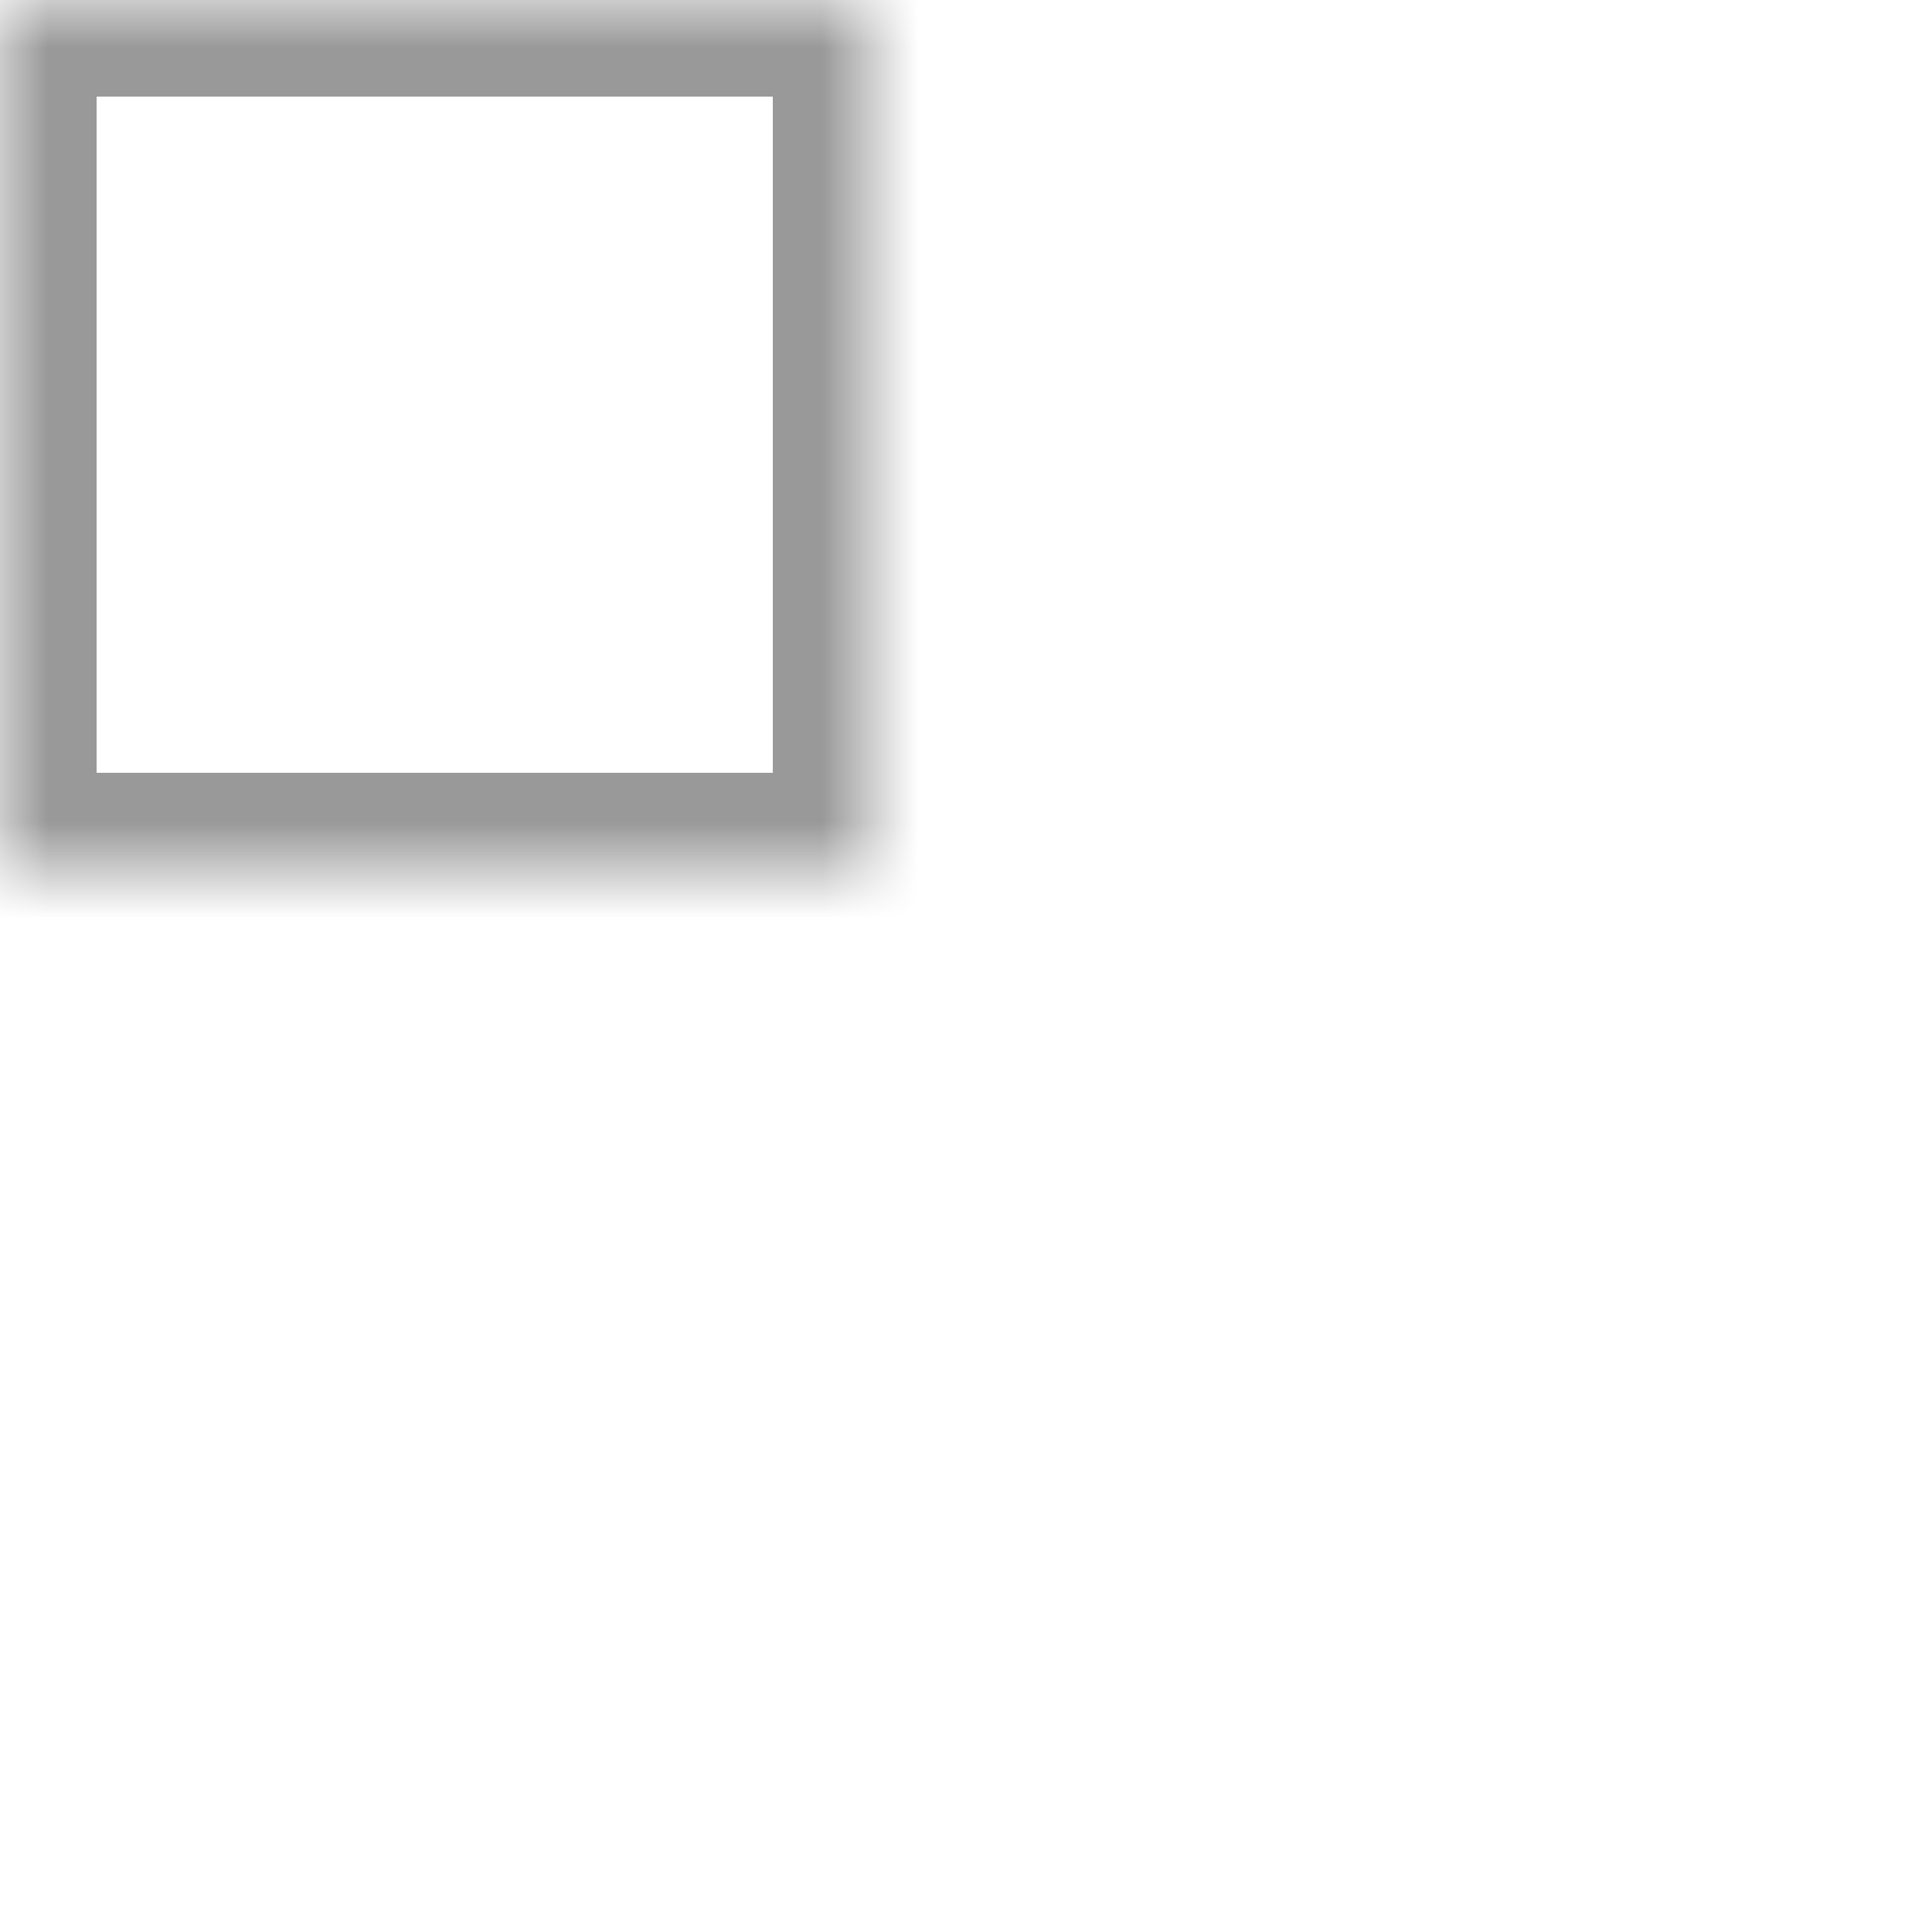 <?xml version="1.0" encoding="UTF-8"?>
<svg width="20px" height="20px" viewBox="0 0 20 20" version="1.1" xmlns="http://www.w3.org/2000/svg" xmlns:xlink="http://www.w3.org/1999/xlink">
    <title>Frame 1731</title>
    <defs>
        <rect id="path-1" x="0" y="0" width="9" height="9"></rect>
        <mask id="mask-2" maskContentUnits="userSpaceOnUse" maskUnits="objectBoundingBox" x="0" y="0" width="9" height="9" fill="white">
            <use xlink:href="#path-1"></use>
        </mask>
        <rect id="path-3" x="0" y="11" width="9" height="9"></rect>
        <mask id="mask-4" maskContentUnits="userSpaceOnUse" maskUnits="objectBoundingBox" x="0" y="0" width="9" height="9" fill="white">
            <use xlink:href="#path-3"></use>
        </mask>
        <rect id="path-5" x="11" y="0" width="9" height="20"></rect>
        <mask id="mask-6" maskContentUnits="userSpaceOnUse" maskUnits="objectBoundingBox" x="0" y="0" width="9" height="20" fill="white">
            <use xlink:href="#path-5"></use>
        </mask>
    </defs>
    <g id="Page-1" stroke="none" stroke-width="1" fill="none" fill-rule="evenodd" stroke-dasharray="0,0" stroke-linecap="round" stroke-linejoin="round">
        <g id="Frame-1731" stroke="#999999" stroke-width="2">
            <g id="Group-2105">
                <use id="Rectangle-841" mask="url(#mask-2)" xlink:href="#path-1"></use>
                <use id="Rectangle-844" mask="url(#mask-4)" xlink:href="#path-3"></use>
                <use id="Rectangle-843" mask="url(#mask-6)" xlink:href="#path-5"></use>
            </g>
        </g>
    </g>
</svg>